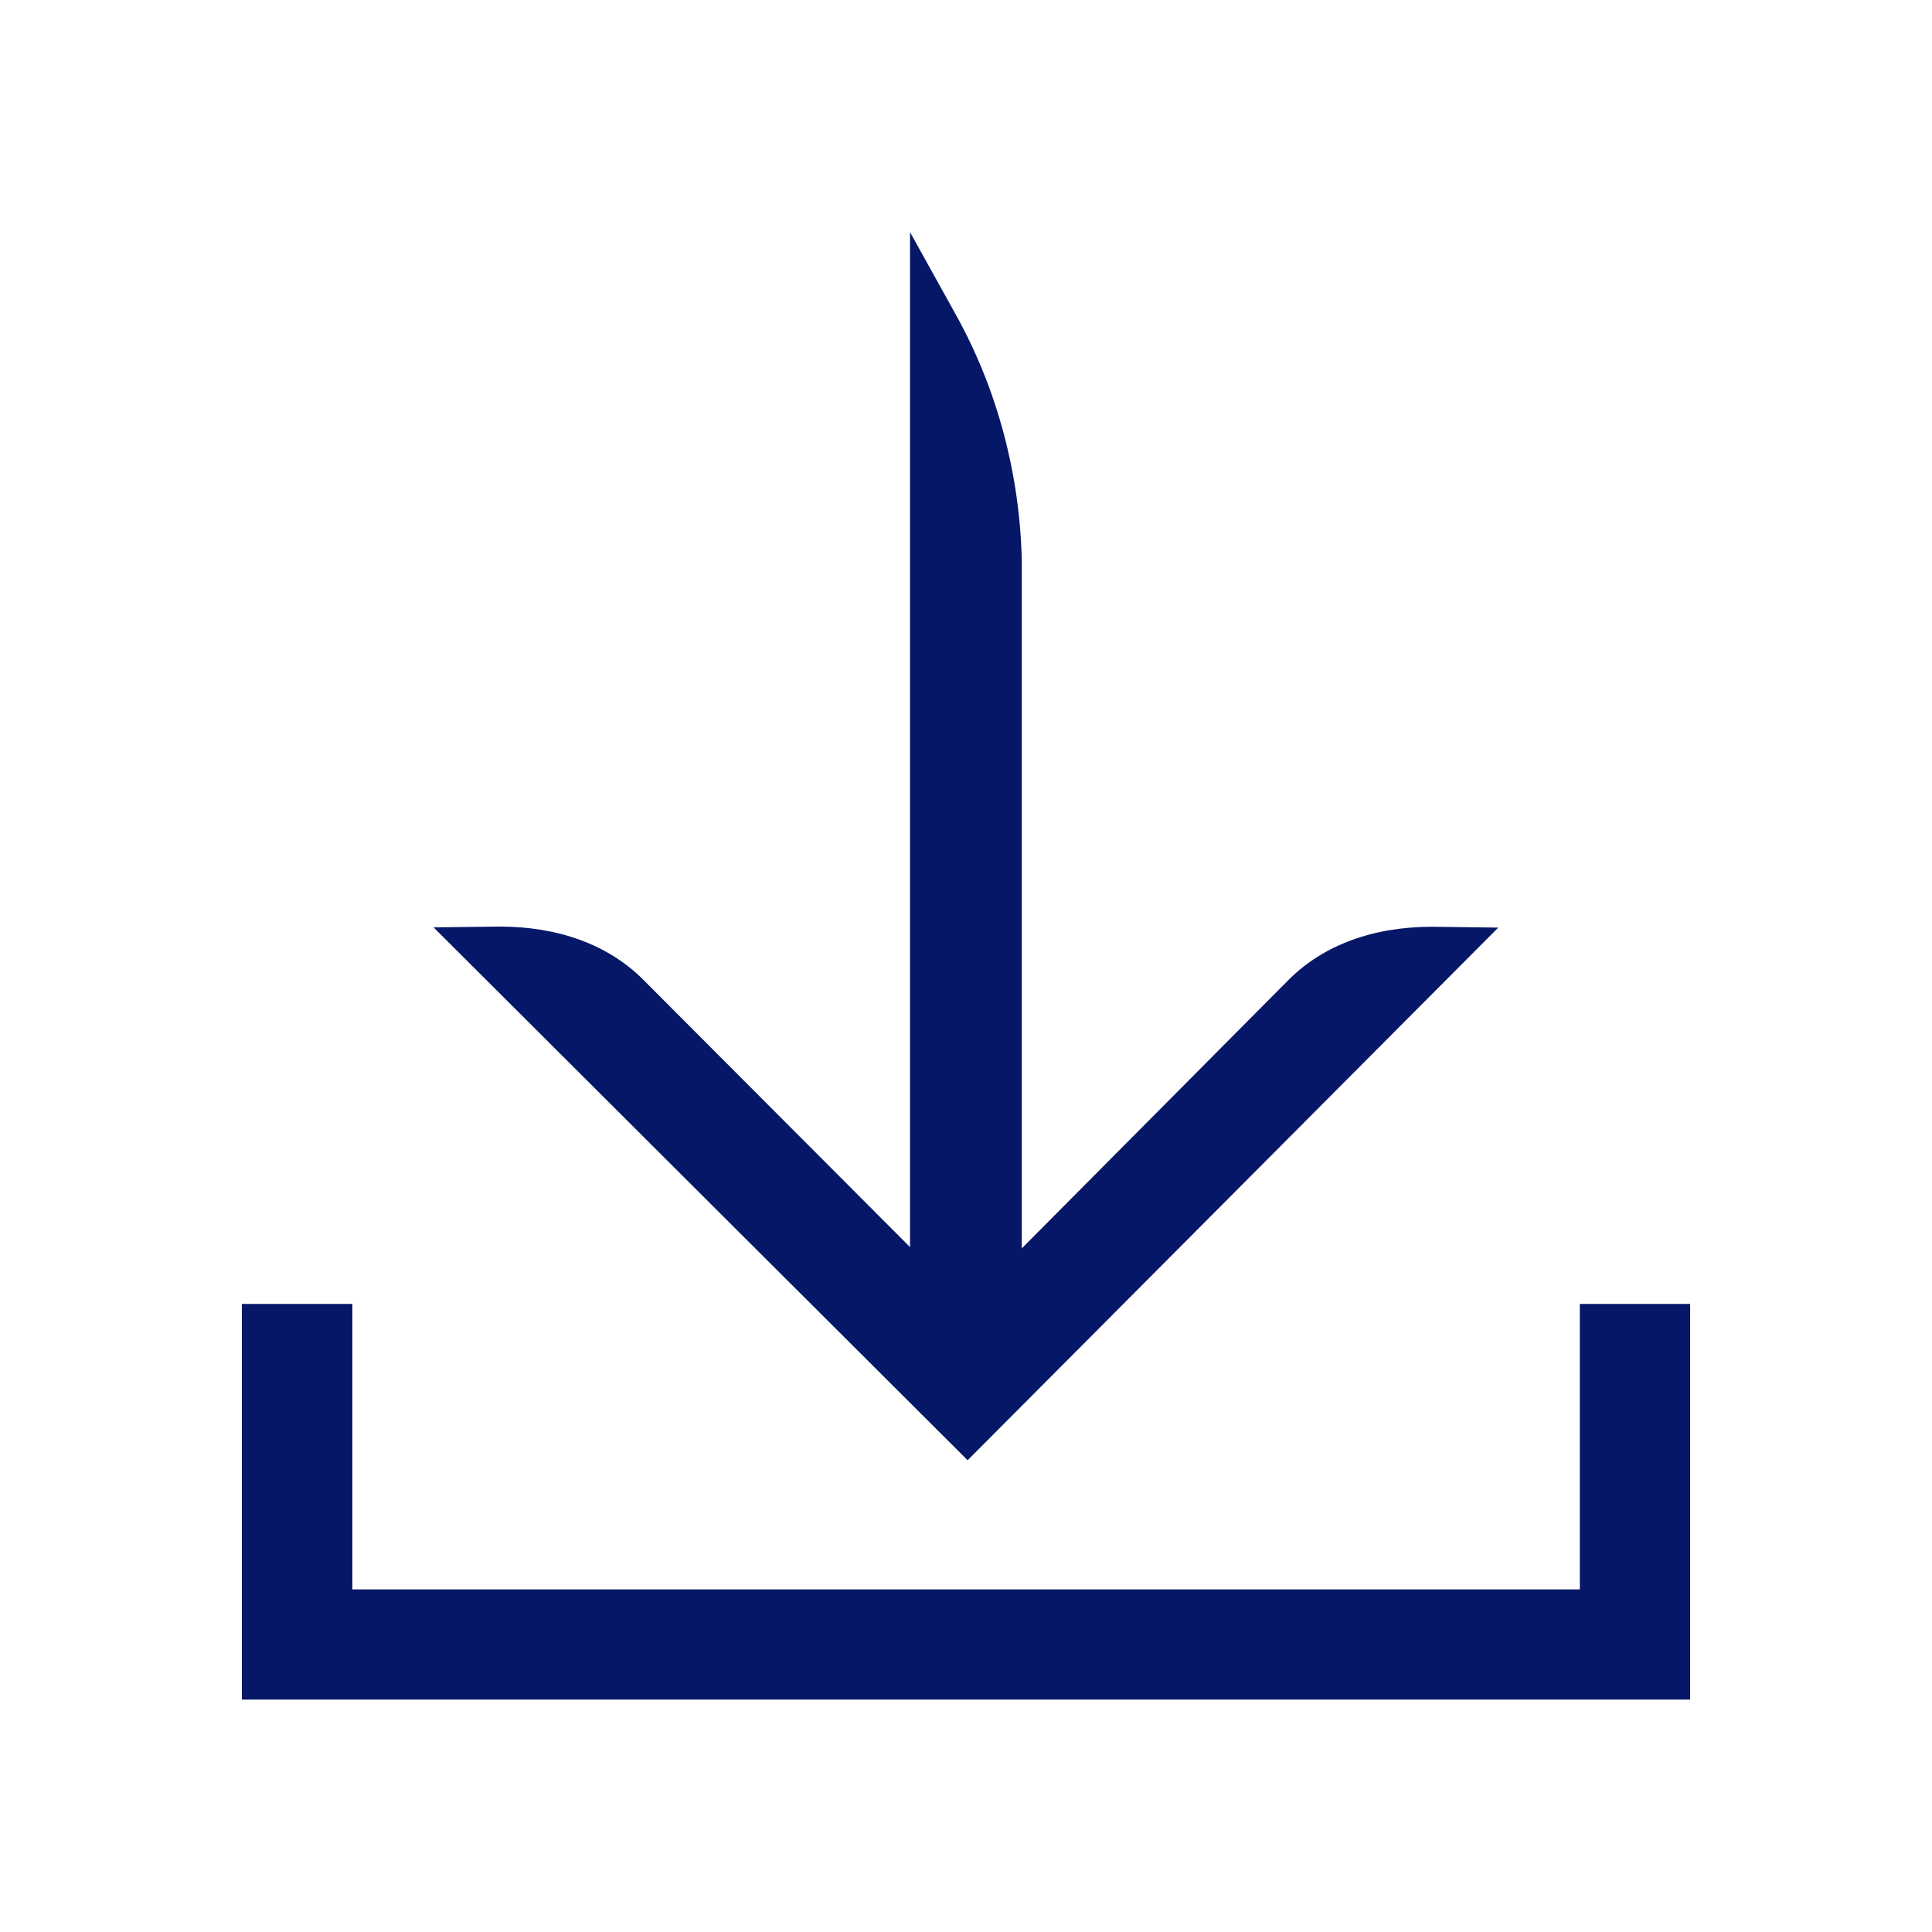 <svg width="32" height="32" viewBox="0 0 32 32" fill="none" xmlns="http://www.w3.org/2000/svg">
<path fill-rule="evenodd" clip-rule="evenodd" d="M24.816 15.364L16.027 24.186L16.024 24.183L7.181 15.36C7.181 15.36 8.262 15.347 8.275 15.347C9.257 15.347 10.078 15.651 10.653 16.226L15.073 20.656V3.845L15.846 5.238C16.52 6.459 16.893 7.861 16.924 9.291V20.677L21.344 16.229C21.918 15.655 22.739 15.35 23.721 15.35C23.735 15.35 24.816 15.364 24.816 15.364ZM26.167 26.325V21.597H27.994V28.151H4.006V21.597H5.836V26.325H26.167Z" fill="#051766"/>
</svg>
